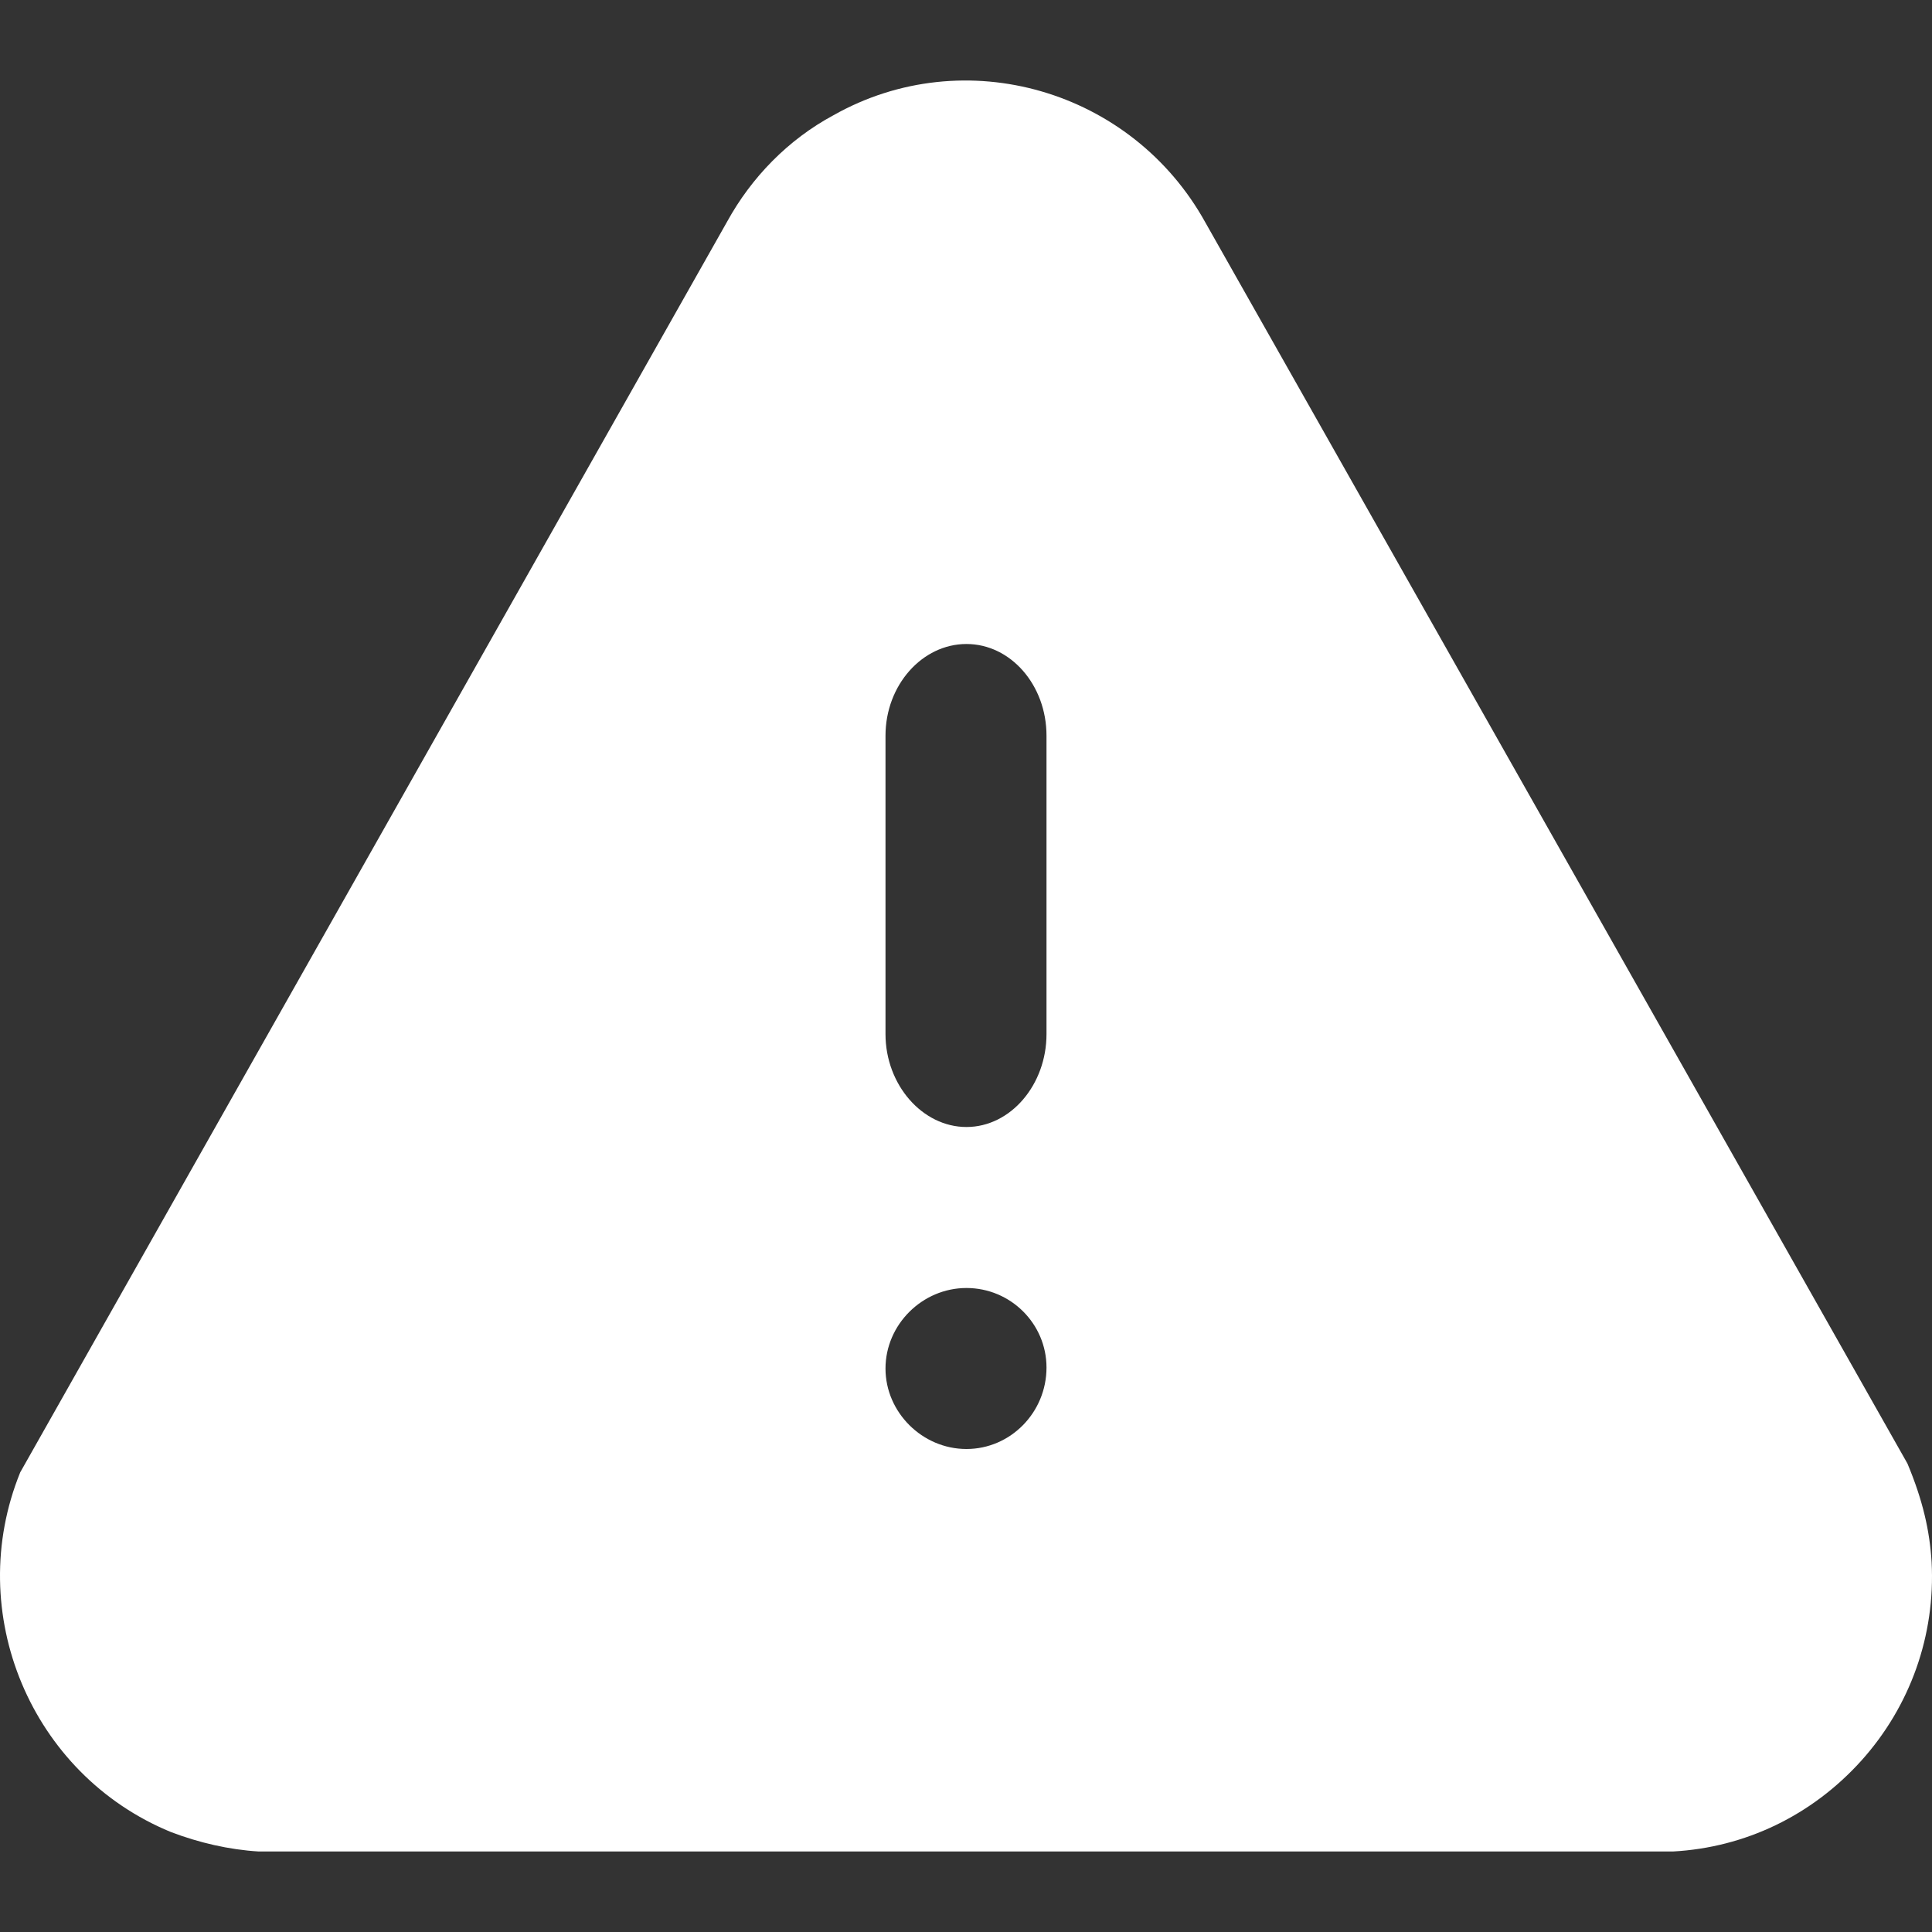 <svg width="60" height="60" viewBox="0 0 60 60" fill="none" xmlns="http://www.w3.org/2000/svg">
<rect x="0" y="0" width="60" height="60" fill="#333333" stroke="none"/>
<path fill-rule="evenodd" clip-rule="evenodd" d="M37.432 6.906L59.238 45.453C59.718 46.603 59.928 47.539 59.988 48.511C60.108 50.781 59.328 52.989 57.798 54.687C56.269 56.38 54.199 57.379 51.949 57.5H8.037C7.107 57.443 6.177 57.227 5.307 56.895C0.958 55.108 -1.142 50.082 0.628 45.725L22.584 6.879C23.334 5.514 24.474 4.336 25.884 3.579C29.963 1.275 35.152 2.789 37.432 6.906ZM32.5 32.115C32.5 33.687 31.386 35 30.014 35C28.643 35 27.5 33.687 27.5 32.115V22.849C27.5 21.274 28.643 20 30.014 20C31.386 20 32.5 21.274 32.5 22.849V32.115ZM30.014 45C28.643 45 27.5 43.861 27.5 42.501C27.5 41.136 28.643 40 30.014 40C31.386 40 32.5 41.11 32.5 42.47C32.5 43.861 31.386 45 30.014 45Z" fill="white"/>
</svg>
